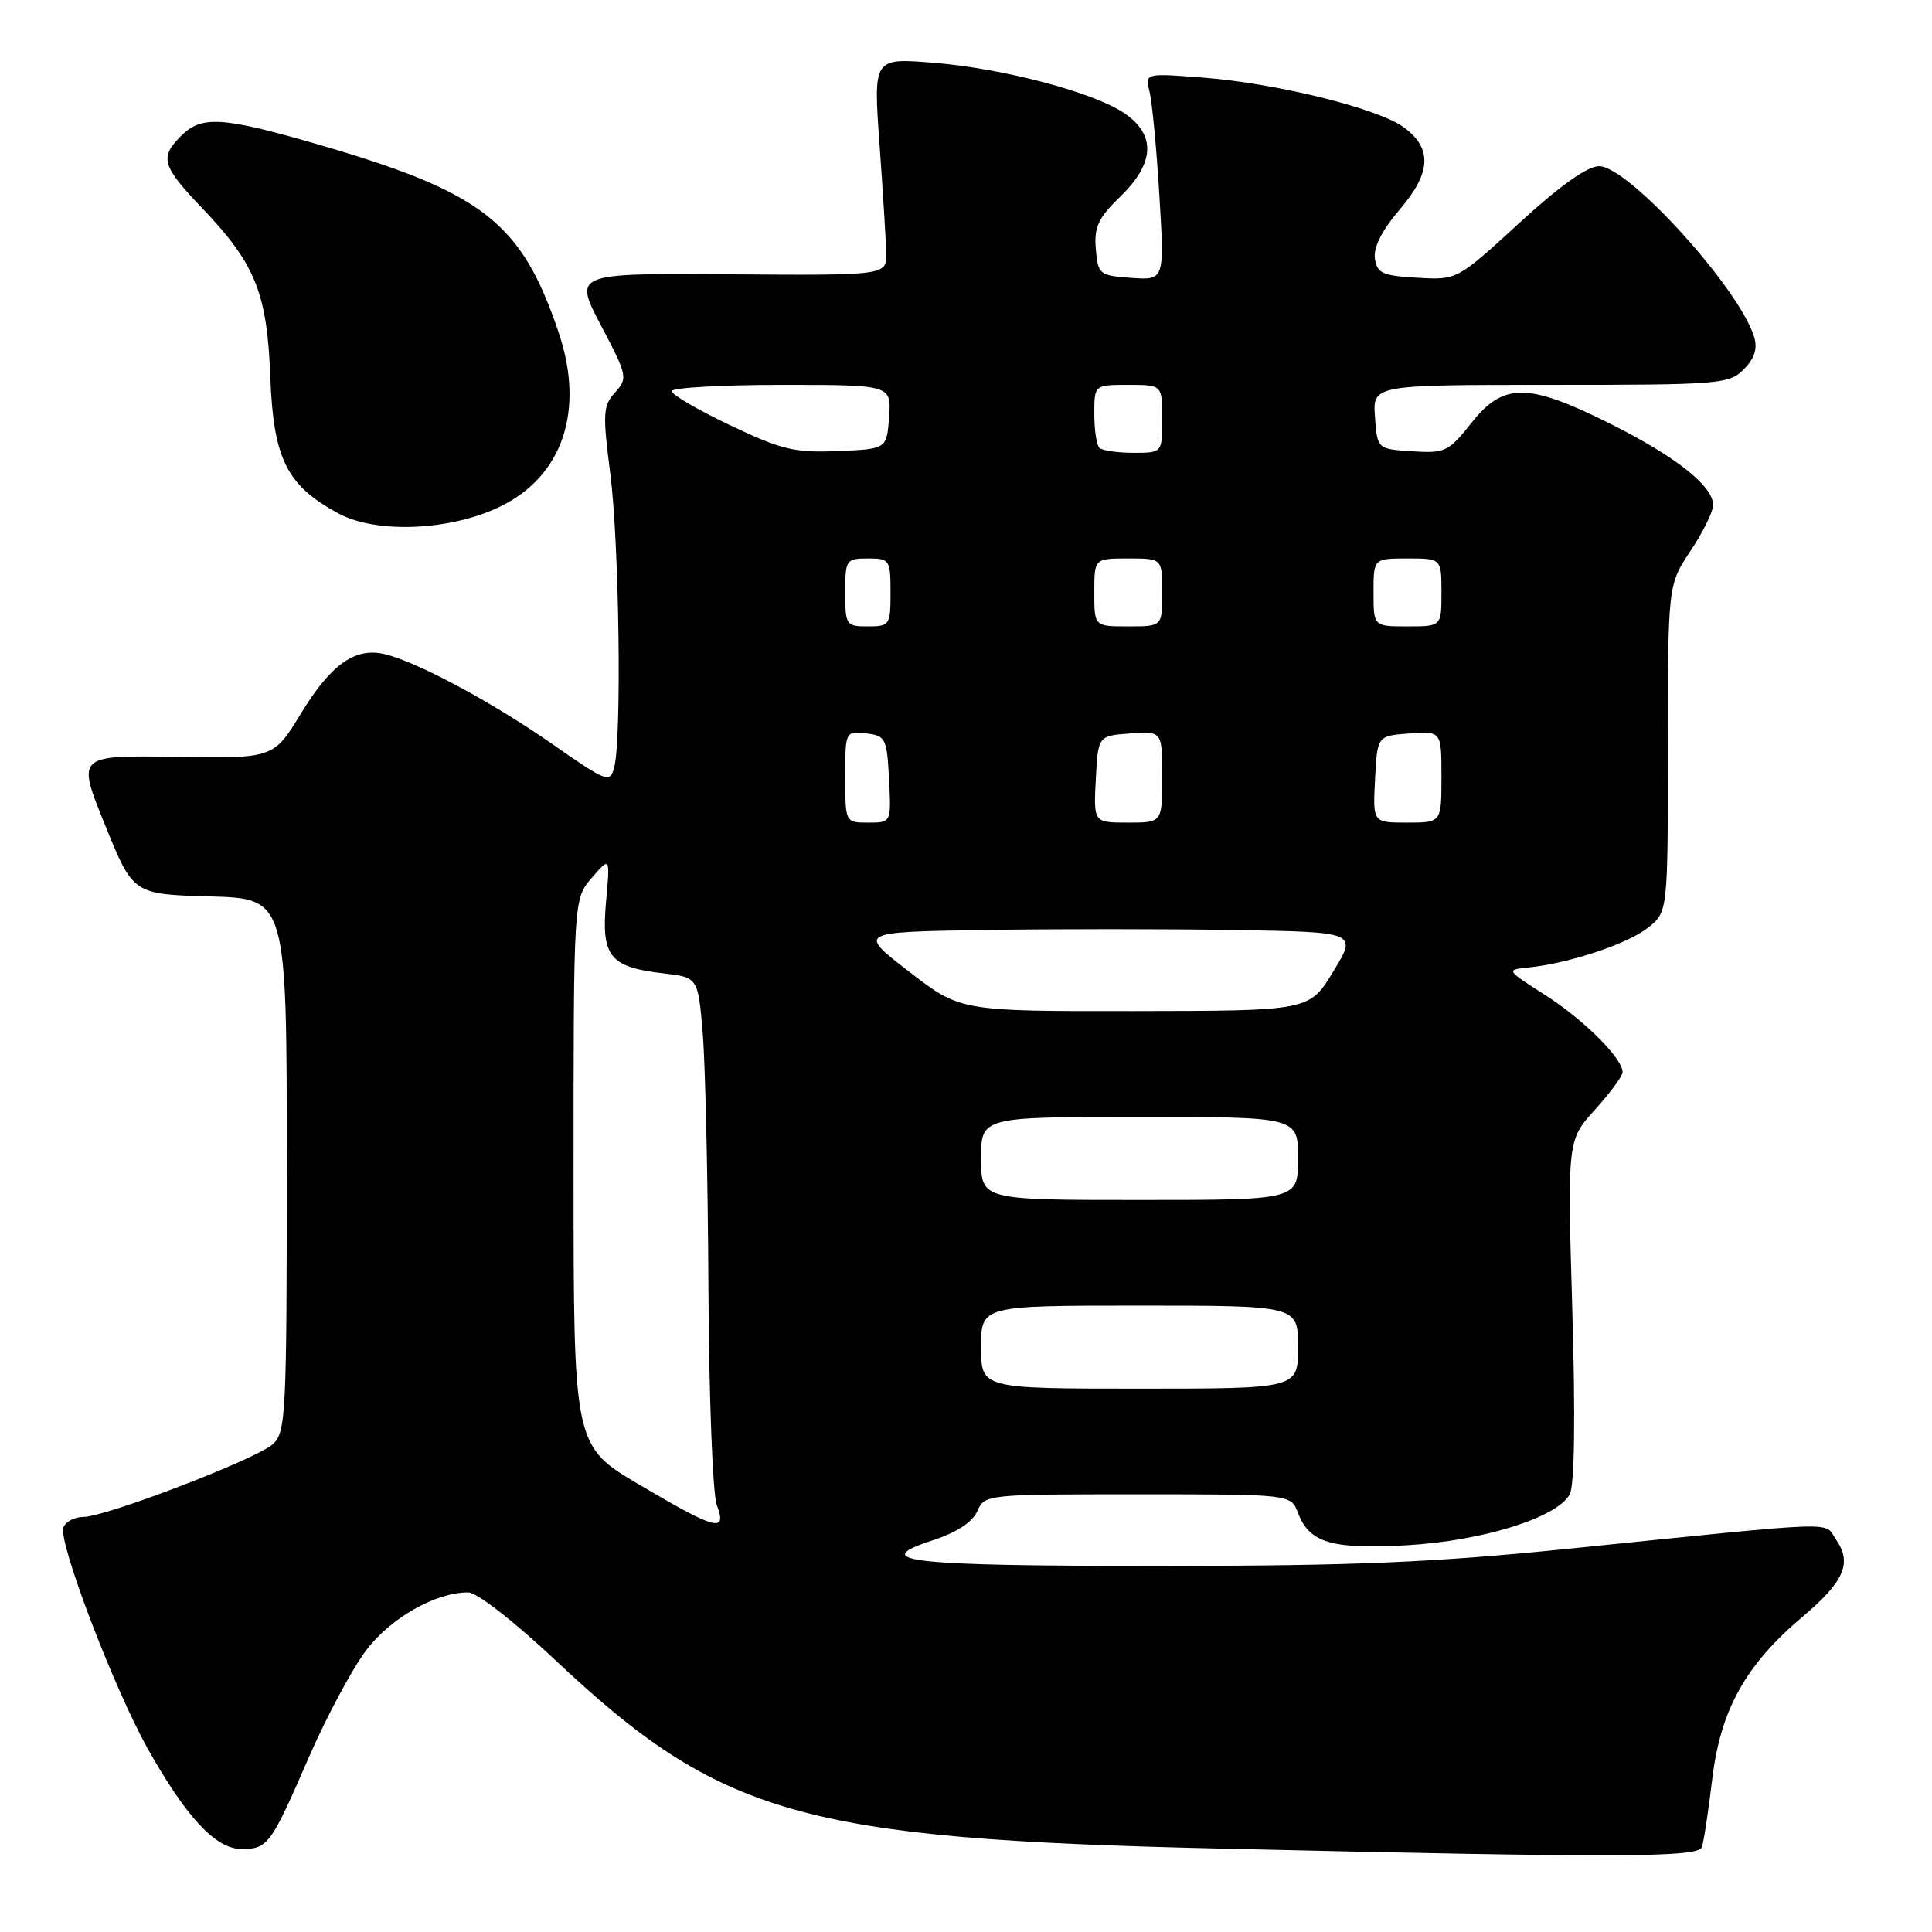 <?xml version="1.0" encoding="UTF-8" standalone="no"?>
<!DOCTYPE svg PUBLIC "-//W3C//DTD SVG 1.1//EN" "http://www.w3.org/Graphics/SVG/1.1/DTD/svg11.dtd" >
<svg xmlns="http://www.w3.org/2000/svg" xmlns:xlink="http://www.w3.org/1999/xlink" version="1.1" viewBox="0 0 256 256">
 <g >
 <path fill="currentColor"
d=" M 225.51 244.75 C 225.75 244.06 226.37 240.01 226.88 235.74 C 227.98 226.55 231.30 220.59 238.88 214.20 C 244.37 209.56 245.45 207.08 243.28 204.00 C 241.59 201.57 244.78 201.46 207.50 205.25 C 189.82 207.04 179.31 207.48 154.00 207.49 C 120.33 207.50 114.99 206.91 123.50 204.13 C 126.75 203.07 128.84 201.71 129.49 200.25 C 130.46 198.02 130.68 198.00 150.76 198.00 C 171.05 198.00 171.05 198.00 171.98 200.44 C 173.50 204.44 176.41 205.31 186.42 204.75 C 196.46 204.18 206.35 201.09 208.00 198.00 C 208.63 196.82 208.76 187.91 208.34 173.62 C 207.68 151.09 207.68 151.09 211.34 147.04 C 213.35 144.82 215.00 142.58 215.00 142.07 C 215.00 140.24 209.88 135.13 204.75 131.85 C 199.54 128.52 199.53 128.50 202.51 128.20 C 207.83 127.67 215.62 125.09 218.34 122.95 C 221.00 120.85 221.00 120.85 221.00 99.18 C 221.01 77.50 221.01 77.50 224.00 73.00 C 225.65 70.53 226.99 67.80 227.00 66.94 C 227.00 64.39 222.04 60.48 213.27 56.10 C 202.41 50.69 199.22 50.68 194.96 56.05 C 191.94 59.86 191.48 60.08 187.13 59.80 C 182.50 59.50 182.50 59.50 182.19 55.25 C 181.89 51.00 181.89 51.00 205.44 51.00 C 227.86 51.00 229.10 50.90 231.05 48.95 C 232.46 47.54 232.90 46.21 232.45 44.70 C 230.56 38.31 215.76 21.99 211.88 22.02 C 210.32 22.03 206.65 24.64 201.29 29.57 C 193.07 37.11 193.07 37.11 187.79 36.80 C 183.17 36.54 182.46 36.21 182.18 34.24 C 181.97 32.78 183.13 30.50 185.47 27.76 C 189.65 22.88 189.81 19.66 186.00 16.86 C 182.63 14.38 169.29 11.07 159.60 10.30 C 151.70 9.68 151.70 9.68 152.32 12.15 C 152.66 13.50 153.25 19.68 153.62 25.87 C 154.31 37.13 154.31 37.13 149.90 36.82 C 145.66 36.51 145.49 36.37 145.20 32.99 C 144.96 30.08 145.52 28.89 148.45 26.04 C 152.95 21.69 153.19 17.98 149.16 15.12 C 145.23 12.31 133.02 9.06 123.61 8.31 C 115.72 7.68 115.72 7.68 116.54 19.09 C 116.99 25.37 117.39 31.85 117.43 33.50 C 117.50 36.50 117.50 36.50 96.75 36.35 C 76.00 36.20 76.00 36.20 79.63 43.12 C 83.14 49.79 83.21 50.12 81.50 52.00 C 79.90 53.77 79.84 54.78 80.87 62.79 C 82.05 72.05 82.40 97.92 81.38 101.70 C 80.82 103.80 80.44 103.65 73.15 98.57 C 65.19 93.02 55.31 87.72 50.99 86.68 C 47.07 85.74 43.84 88.03 39.89 94.52 C 36.25 100.50 36.25 100.50 23.21 100.29 C 10.17 100.08 10.17 100.08 13.91 109.29 C 17.64 118.50 17.64 118.50 27.82 118.78 C 38.00 119.07 38.00 119.07 38.00 154.38 C 38.00 187.36 37.88 189.80 36.17 191.35 C 33.97 193.34 14.01 201.00 11.03 201.00 C 9.88 201.00 8.70 201.63 8.40 202.39 C 7.68 204.26 15.06 223.63 19.55 231.66 C 24.66 240.78 28.58 245.00 31.98 245.00 C 35.50 245.00 35.86 244.51 40.97 232.75 C 43.31 227.39 46.72 221.04 48.55 218.63 C 51.83 214.34 57.73 211.00 62.04 211.00 C 63.19 211.00 68.13 214.85 73.62 220.01 C 95.45 240.56 106.30 243.66 161.00 244.93 C 214.58 246.18 225.01 246.15 225.51 244.75 Z  M 66.28 67.12 C 74.57 63.09 77.50 54.39 74.04 44.11 C 69.08 29.39 64.02 25.46 41.70 19.01 C 29.44 15.47 26.69 15.31 24.00 18.00 C 21.12 20.88 21.44 21.98 26.80 27.59 C 33.86 35.00 35.39 38.80 35.82 50.00 C 36.23 60.79 37.99 64.32 44.80 68.01 C 49.85 70.75 59.65 70.34 66.28 67.12 Z  M 84.75 196.75 C 76.00 191.58 76.00 191.58 76.00 155.35 C 76.00 119.11 76.00 119.11 78.42 116.31 C 80.85 113.50 80.85 113.50 80.30 119.53 C 79.66 126.73 80.79 128.15 87.86 128.97 C 92.50 129.50 92.50 129.50 93.12 137.00 C 93.46 141.12 93.80 156.28 93.87 170.68 C 93.94 185.09 94.44 198.02 94.98 199.43 C 96.38 203.13 94.90 202.74 84.75 196.75 Z  M 130.00 178.50 C 130.00 173.00 130.00 173.00 151.00 173.00 C 172.00 173.00 172.00 173.00 172.00 178.50 C 172.00 184.00 172.00 184.00 151.00 184.00 C 130.00 184.00 130.00 184.00 130.00 178.50 Z  M 130.00 153.50 C 130.00 148.00 130.00 148.00 151.00 148.00 C 172.00 148.00 172.00 148.00 172.00 153.50 C 172.00 159.00 172.00 159.00 151.00 159.00 C 130.00 159.00 130.00 159.00 130.00 153.50 Z  M 120.46 128.75 C 113.66 123.50 113.66 123.50 130.33 123.23 C 139.50 123.08 154.39 123.08 163.42 123.23 C 179.85 123.50 179.85 123.50 176.67 128.72 C 173.50 133.94 173.50 133.94 150.38 133.97 C 127.26 134.00 127.26 134.00 120.46 128.75 Z  M 112.00 102.93 C 112.00 96.91 112.02 96.87 114.75 97.18 C 117.35 97.48 117.52 97.81 117.80 103.25 C 118.10 109.00 118.10 109.00 115.05 109.00 C 112.00 109.00 112.00 109.00 112.00 102.93 Z  M 145.20 103.25 C 145.50 97.50 145.50 97.50 149.75 97.19 C 154.00 96.89 154.00 96.89 154.00 102.94 C 154.00 109.00 154.00 109.00 149.45 109.00 C 144.90 109.00 144.90 109.00 145.20 103.25 Z  M 182.20 103.25 C 182.50 97.50 182.50 97.50 186.75 97.19 C 191.00 96.89 191.00 96.89 191.00 102.94 C 191.00 109.00 191.00 109.00 186.45 109.00 C 181.90 109.00 181.90 109.00 182.20 103.25 Z  M 112.00 78.50 C 112.00 74.17 112.11 74.00 115.00 74.00 C 117.89 74.00 118.00 74.17 118.00 78.50 C 118.00 82.83 117.89 83.00 115.00 83.00 C 112.11 83.00 112.00 82.83 112.00 78.50 Z  M 145.00 78.50 C 145.00 74.00 145.00 74.00 149.50 74.00 C 154.00 74.00 154.00 74.00 154.00 78.50 C 154.00 83.00 154.00 83.00 149.50 83.00 C 145.00 83.00 145.00 83.00 145.00 78.50 Z  M 182.00 78.50 C 182.00 74.00 182.00 74.00 186.50 74.00 C 191.00 74.00 191.00 74.00 191.00 78.50 C 191.00 83.00 191.00 83.00 186.50 83.00 C 182.00 83.00 182.00 83.00 182.00 78.50 Z  M 96.75 56.35 C 92.49 54.33 89.00 52.29 89.00 51.83 C 89.00 51.38 95.55 51.00 103.56 51.00 C 118.11 51.00 118.11 51.00 117.81 55.25 C 117.50 59.50 117.50 59.50 111.00 59.77 C 105.27 60.01 103.58 59.60 96.75 56.35 Z  M 145.67 59.33 C 145.30 58.97 145.00 56.94 145.00 54.83 C 145.00 51.00 145.00 51.00 149.50 51.00 C 154.00 51.00 154.00 51.00 154.00 55.50 C 154.00 60.00 154.00 60.00 150.17 60.00 C 148.06 60.00 146.03 59.70 145.67 59.33 Z "/>
</g>
</svg>